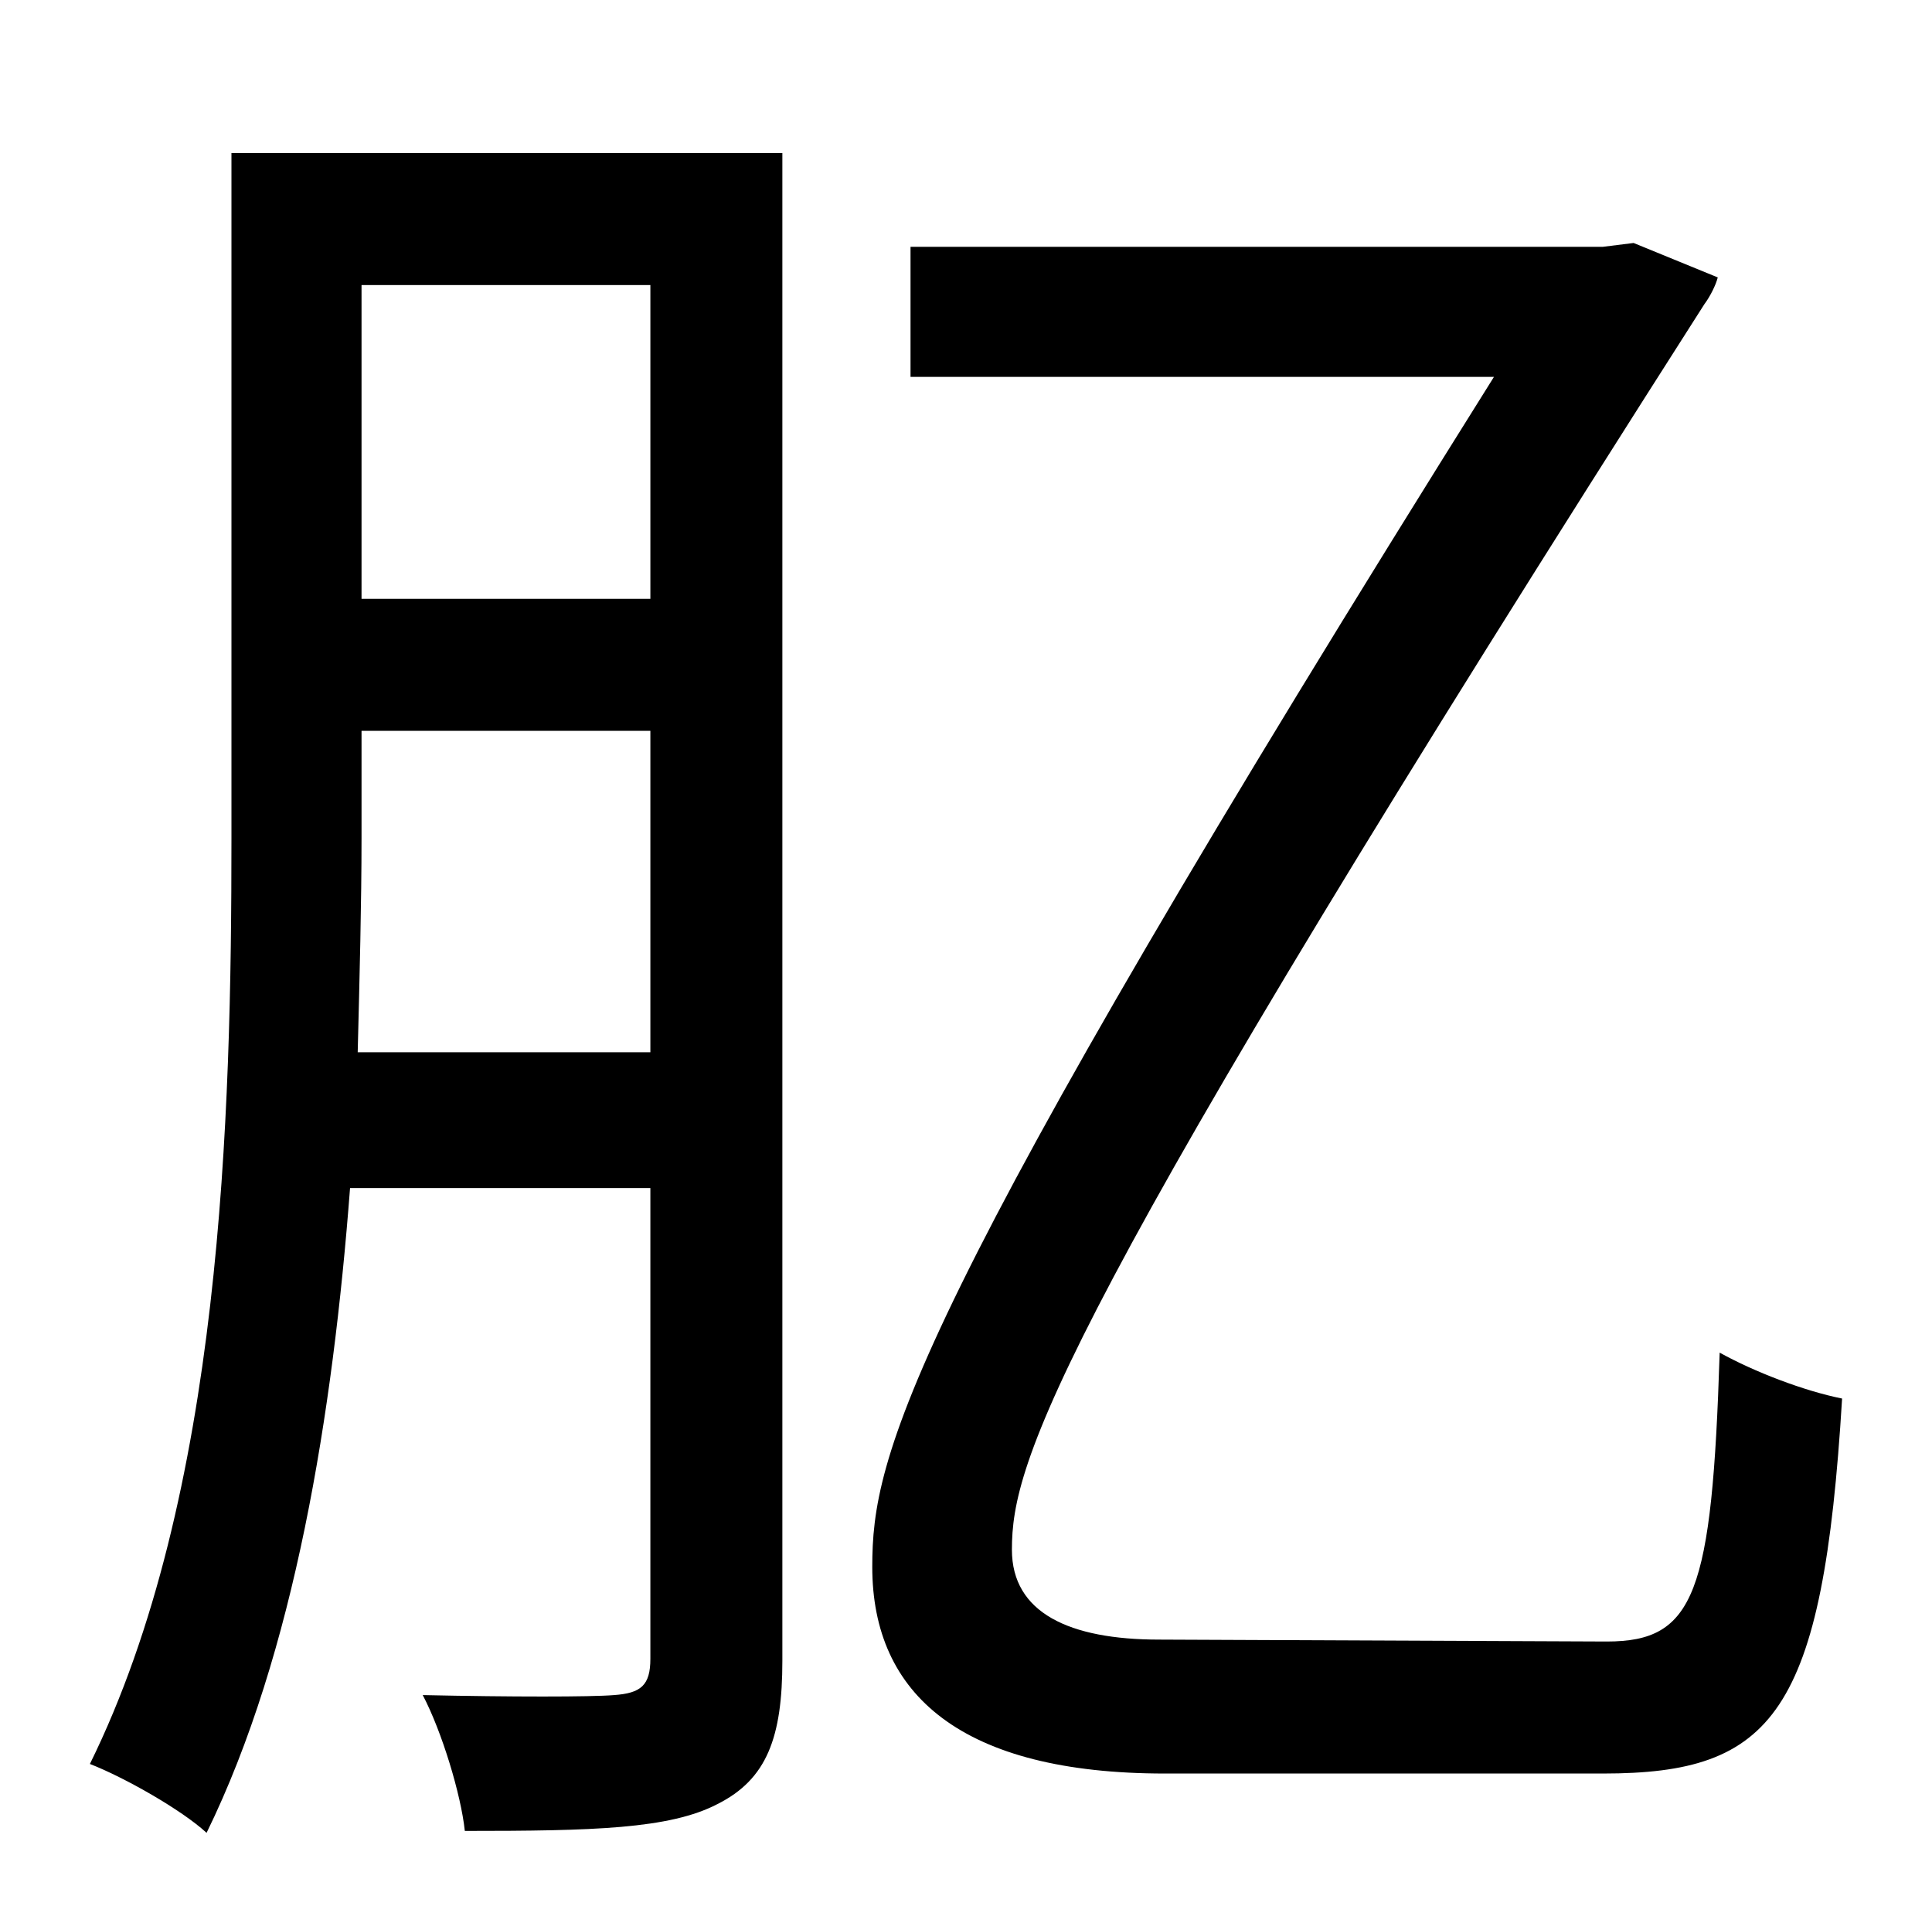 <?xml version="1.0" standalone="no"?>
<!DOCTYPE svg PUBLIC "-//W3C//DTD SVG 1.1//EN" "http://www.w3.org/Graphics/SVG/1.1/DTD/svg11.dtd" >
<svg xmlns="http://www.w3.org/2000/svg" xmlns:xlink="http://www.w3.org/1999/xlink" version="1.1" viewBox="-10 0 1010 1000">
   <path fill="currentColor"
d="M177 550h153v-168h-151v56c0 34 -1 72 -2 112zM330 149h-151v164h151v-164zM399 80v788c0 40 -8 62 -34 75c-25 13 -65 14 -132 14c-2 -19 -12 -52 -22 -71c46 1 88 1 100 0c14 -1 19 -5 19 -19v-246h-157c-9 118 -29 243 -75 337c-13 -12 -43 -29 -61 -36
c69 -140 74 -338 74 -484v-358h288zM596 857l234 1c46 0 55 -25 59 -151c18 10 44 20 64 24c-10 165 -36 196 -125 196h-229c-106 0 -153 -41 -153 -108c0 -58 16 -129 325 -622h-305v-68h362l16 -2l44 18c-1 4 -4 10 -7 14c-341 534 -362 605 -362 651c0 33 30 47 77 47z
" />
</svg>
